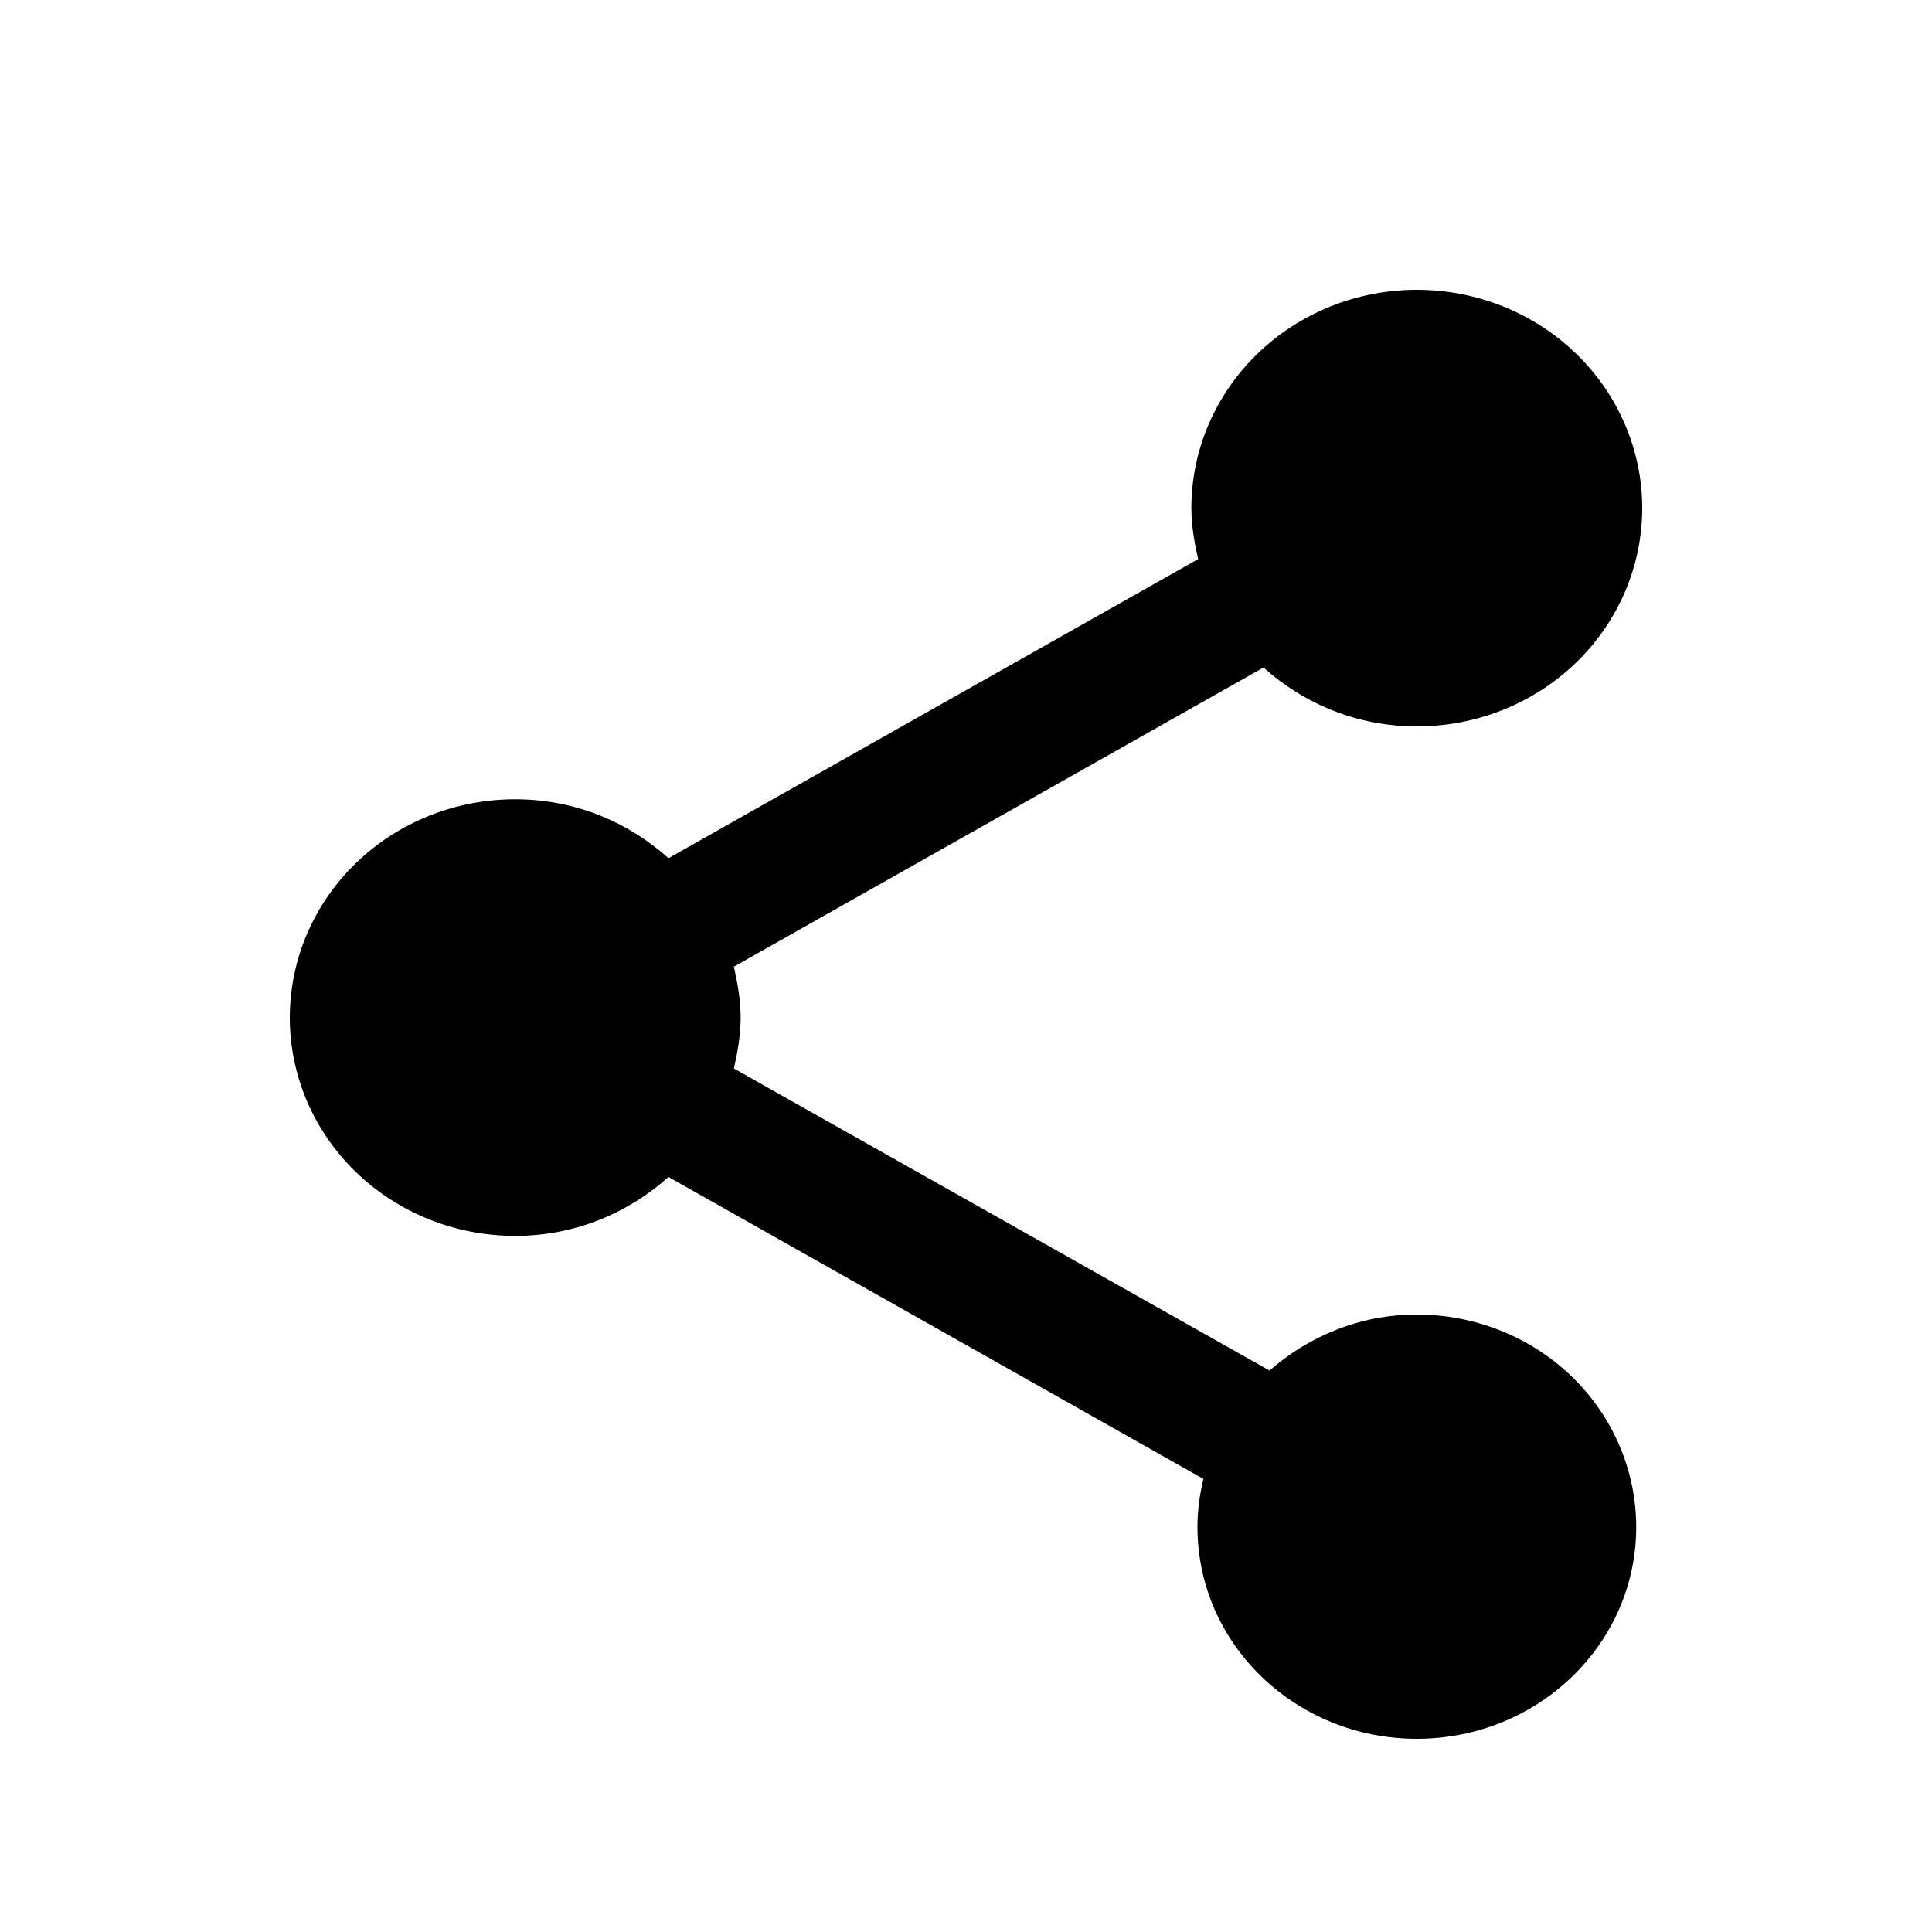 <svg xmlns="http://www.w3.org/2000/svg" width="20" height="20" viewBox="0 0 20 20" >
    <path d="M14.667 13.608C14.076 13.608 13.547 13.834 13.142 14.188L7.597 11.061C7.636 10.888 7.667 10.715 7.667 10.534C7.667 10.353 7.636 10.18 7.597 10.007L13.08 6.91C13.5 7.287 14.052 7.52 14.667 7.52C15.286 7.52 15.879 7.282 16.317 6.858C16.754 6.434 17 5.86 17 5.26C17 4.661 16.754 4.086 16.317 3.662C15.879 3.238 15.286 3 14.667 3C14.048 3 13.454 3.238 13.017 3.662C12.579 4.086 12.333 4.661 12.333 5.26C12.333 5.441 12.364 5.614 12.403 5.788L6.92 8.884C6.5 8.507 5.948 8.274 5.333 8.274C4.714 8.274 4.121 8.512 3.683 8.936C3.246 9.36 3 9.934 3 10.534C3 11.133 3.246 11.708 3.683 12.132C4.121 12.556 4.714 12.794 5.333 12.794C5.948 12.794 6.5 12.56 6.92 12.184L12.458 15.31C12.419 15.469 12.396 15.634 12.396 15.808C12.396 17.021 13.414 18 14.667 18C15.919 18 16.938 17.021 16.938 15.808C16.938 15.224 16.698 14.665 16.273 14.252C15.847 13.839 15.269 13.608 14.667 13.608Z" />
</svg>
